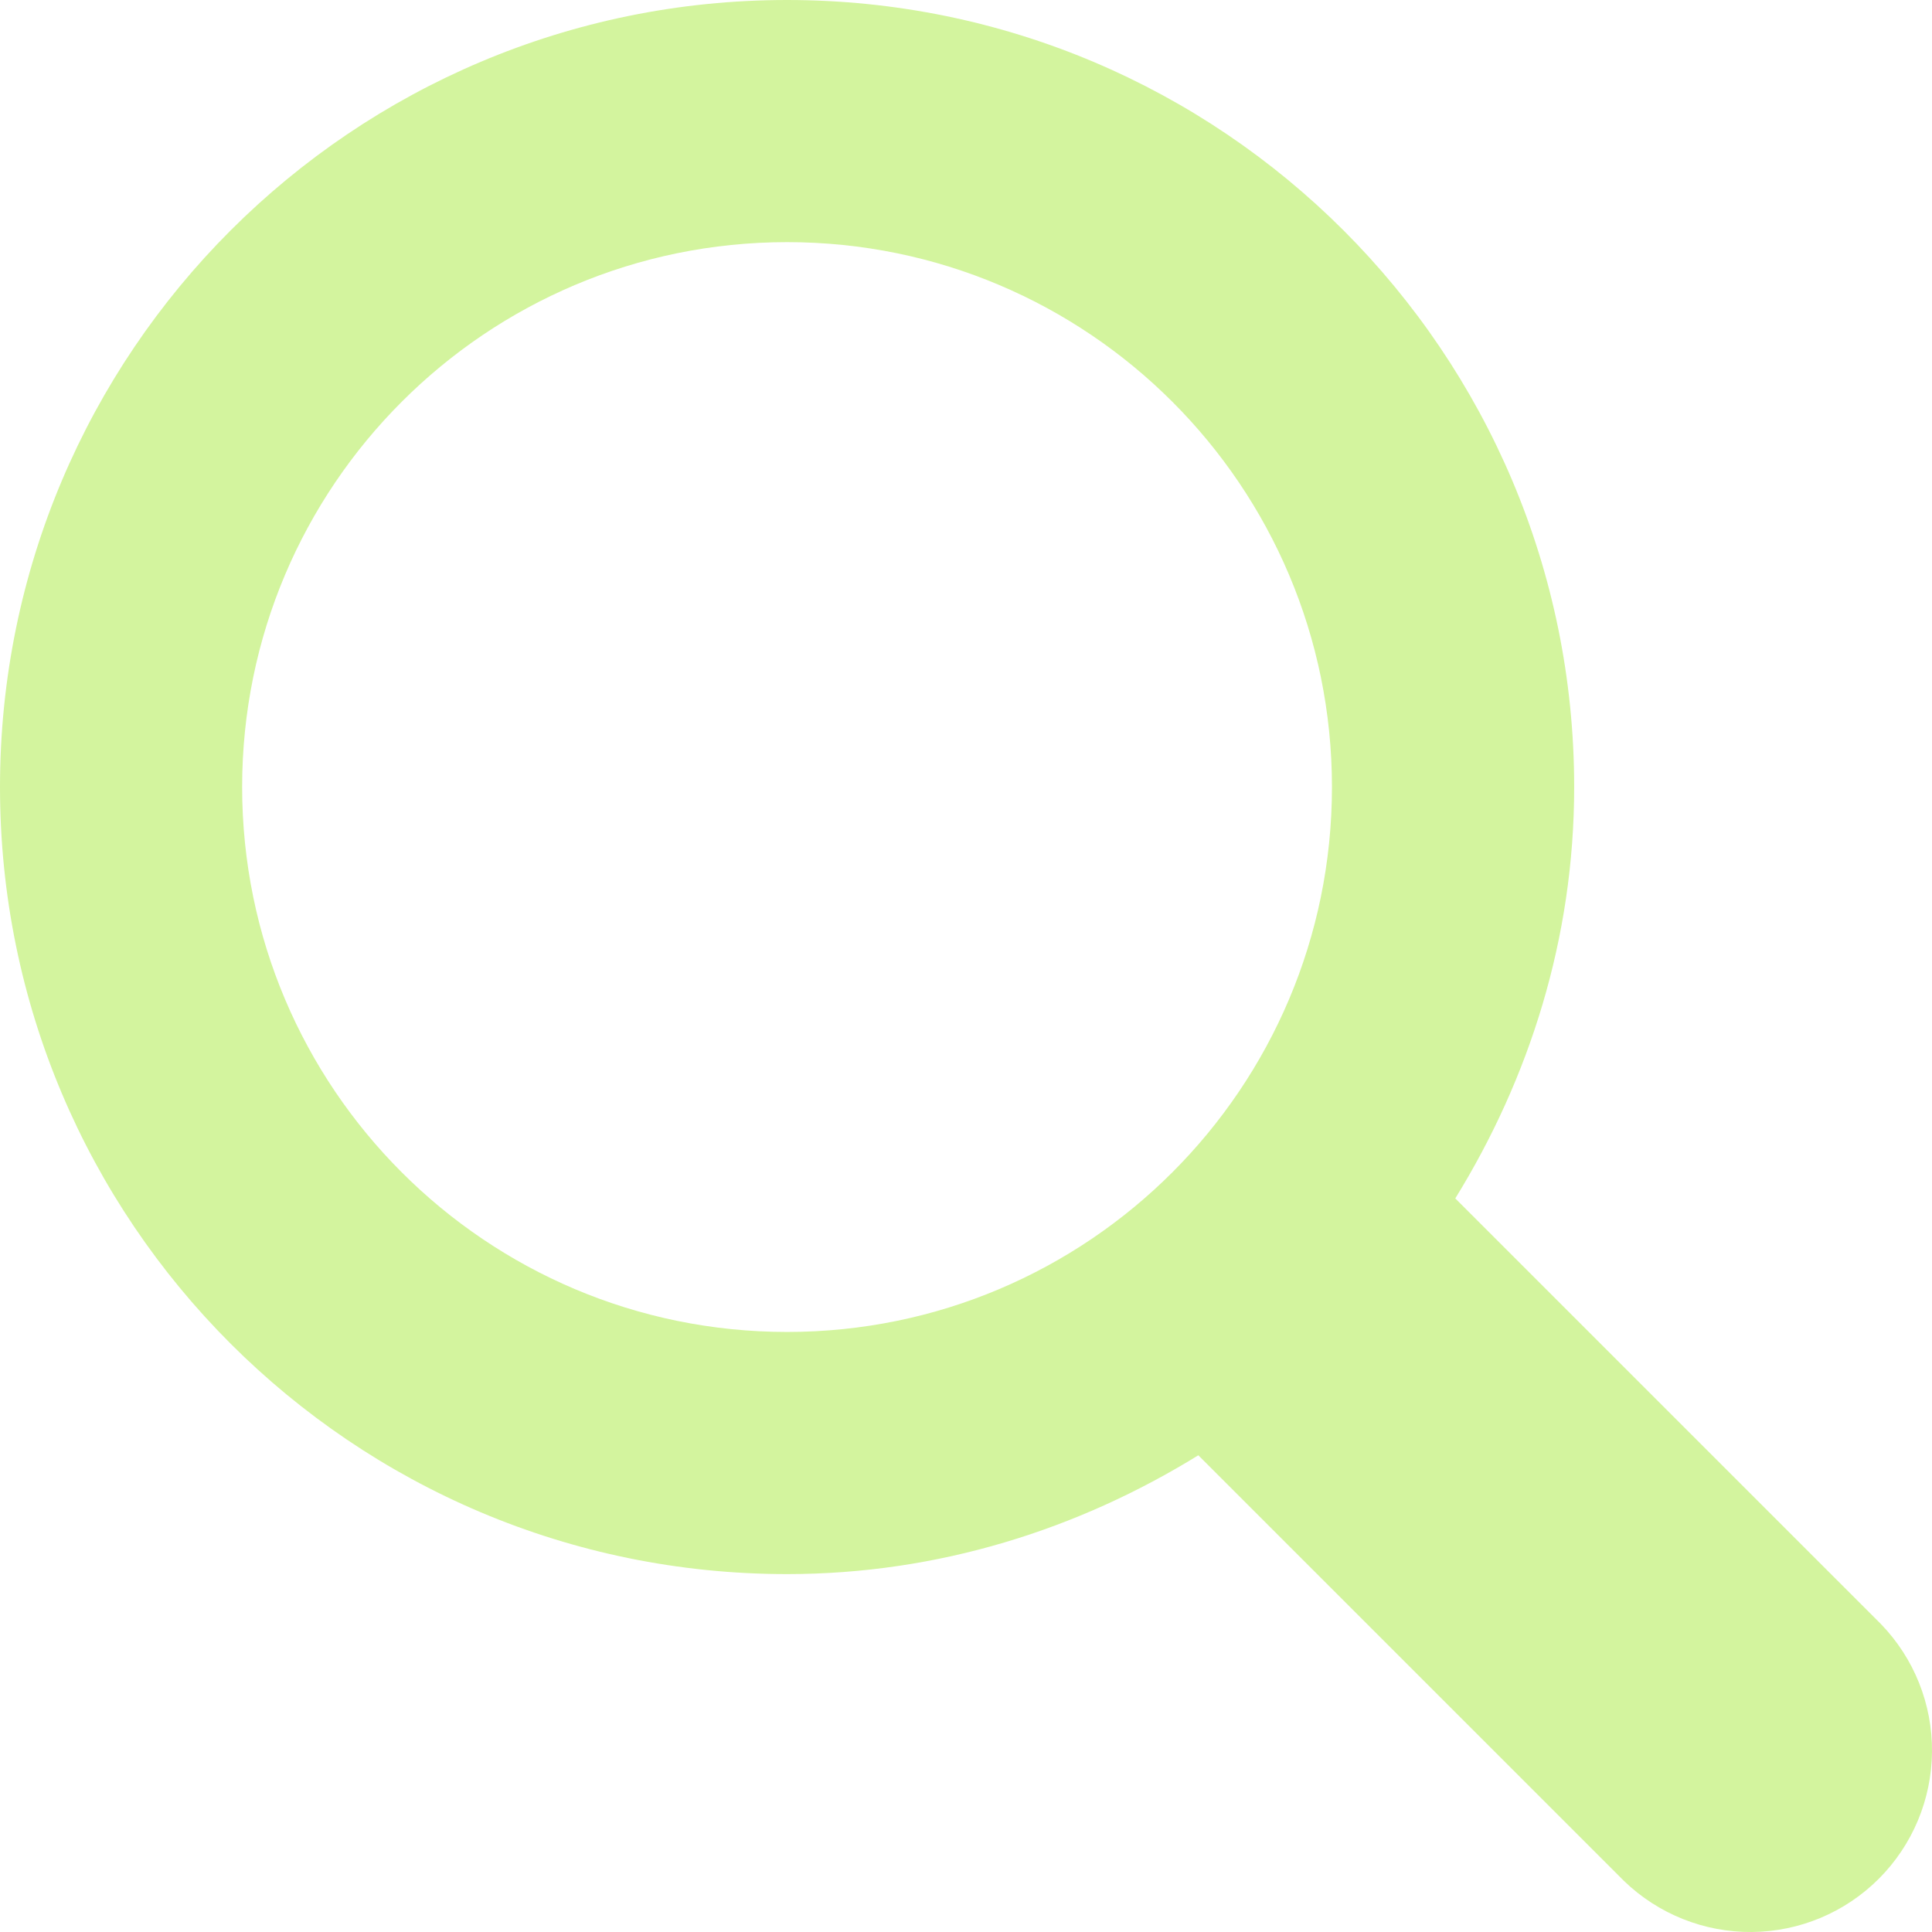 <svg width="24" height="24" viewBox="0 0 24 24" fill="none" xmlns="http://www.w3.org/2000/svg">
<path d="M23.365 20.174L18.078 14.887C18.998 13.396 19.555 11.657 19.555 9.777C19.555 4.377 15.178 0 9.777 0C4.377 0 0 4.377 0 9.777C0 15.177 4.377 19.554 9.777 19.554C11.658 19.554 13.396 18.997 14.886 18.078L20.174 23.366C20.6 23.777 21.17 24.005 21.762 24C22.355 23.995 22.921 23.757 23.339 23.339C23.758 22.92 23.995 22.354 24 21.761C24.005 21.169 23.777 20.599 23.365 20.174ZM9.777 16.546C6.039 16.546 3.008 13.515 3.008 9.777C3.008 6.039 6.039 3.008 9.777 3.008C13.515 3.008 16.546 6.039 16.546 9.777C16.546 13.515 13.515 16.546 9.777 16.546Z" fill="#D3F49E"/>
</svg>
